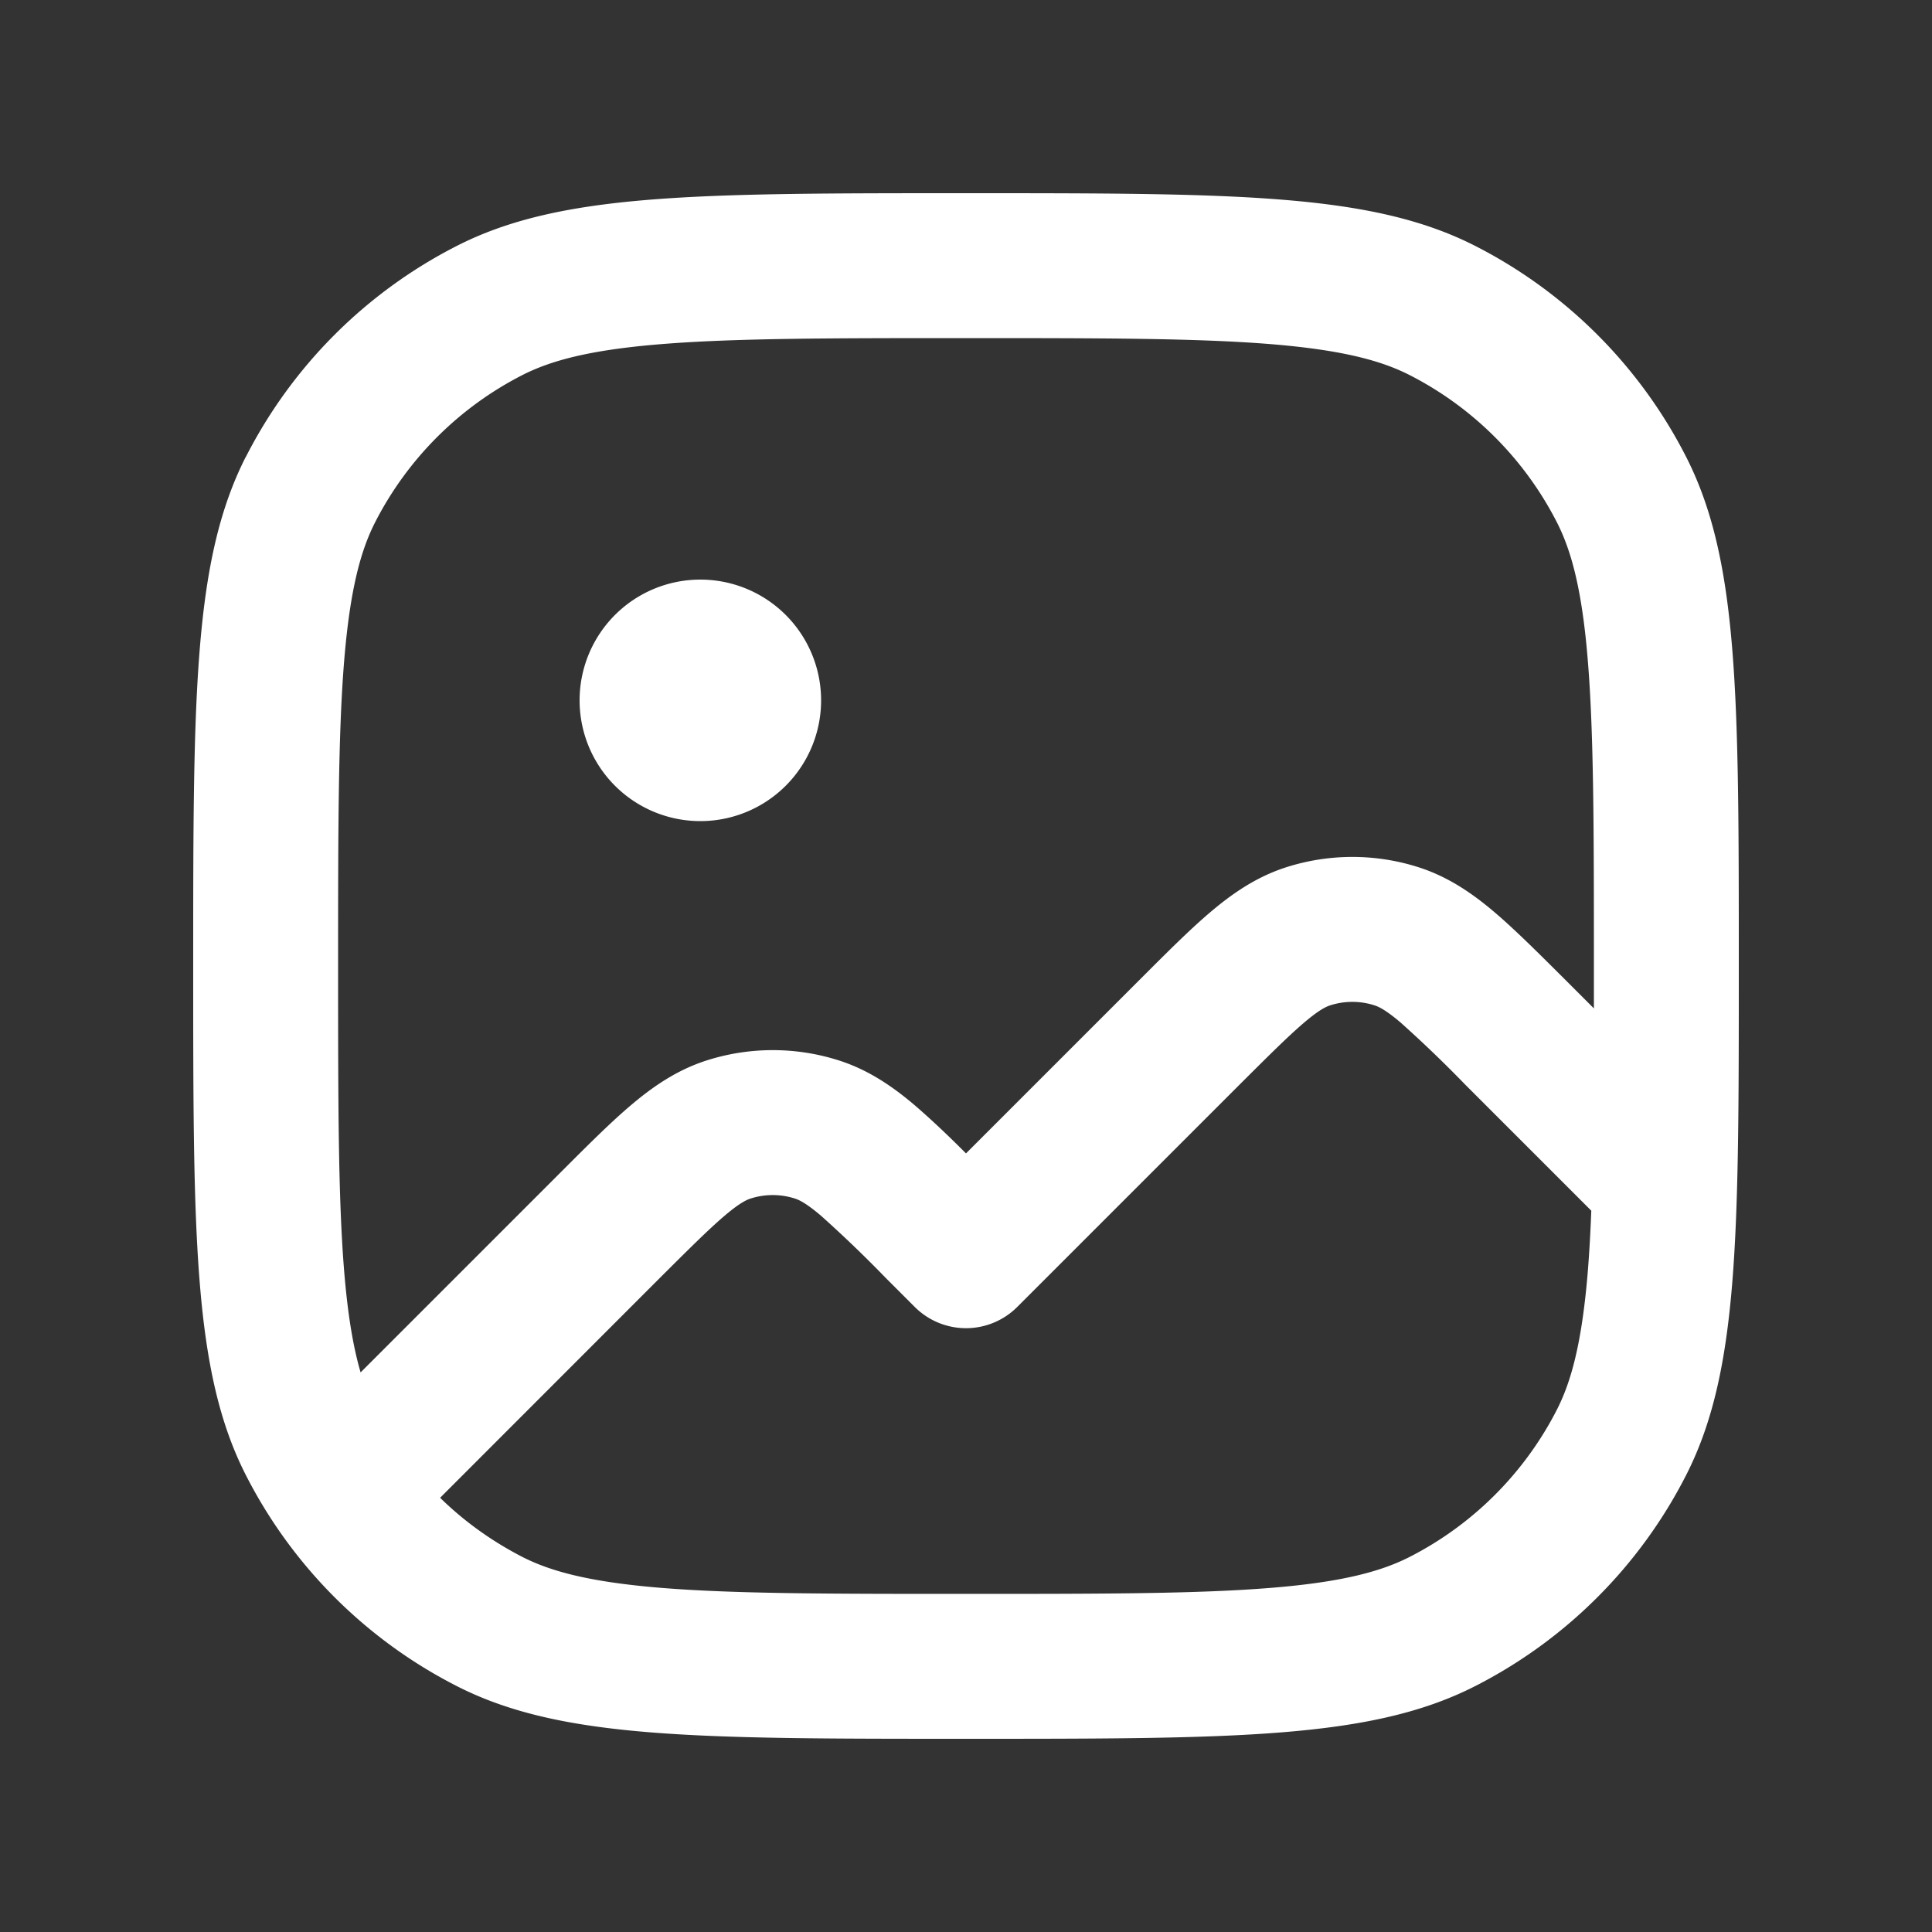 <svg height="20px" width="20px" xmlns="http://www.w3.org/2000/svg" fill="#fff"><rect width="100%" height="100%" fill="#333333" stroke="none"/><path fill="#fff" fill-rule="evenodd" d="M6.838 16.437c.759.062 1.737.063 3.162.063s2.403-.001 3.162-.063c.74-.06 1.139-.172 1.427-.318a3.5 3.5 0 0 0 1.53-1.53c.146-.288.257-.686.318-1.427q.023-.29.036-.628l-.003-.004-1.303-1.303a13 13 0 0 0-.666-.64c-.156-.133-.23-.166-.27-.179a.75.75 0 0 0-.463 0c-.04.013-.113.046-.269.179-.162.138-.36.335-.666.64L10.53 13.53a.75.75 0 0 1-1.06 0l-.303-.303a13 13 0 0 0-.666-.64c-.156-.133-.23-.166-.27-.179a.75.75 0 0 0-.463 0c-.04.013-.113.046-.269.179-.162.138-.36.335-.666.64l-2.277 2.278c.25.245.539.452.855.614.288.146.686.257 1.427.318m9.39-6.27.272.272V10c0-1.425-.001-2.403-.063-3.162-.06-.74-.172-1.139-.318-1.427a3.5 3.5 0 0 0-1.53-1.53c-.288-.146-.686-.257-1.427-.318C12.403 3.501 11.425 3.5 10 3.5s-2.403.001-3.162.063c-.74.06-1.139.172-1.427.318a3.5 3.5 0 0 0-1.53 1.53c-.146.288-.257.686-.318 1.427C3.501 7.597 3.5 8.575 3.5 10s.001 2.403.063 3.162c.038.463.096.793.17 1.045l2.04-2.04.02-.02c.28-.28.52-.521.736-.704.226-.192.473-.363.776-.462a2.25 2.25 0 0 1 1.39 0c.303.099.55.27.776.462q.239.206.529.497l1.773-1.773.02-.02c.28-.28.52-.521.736-.704.226-.192.473-.363.776-.462a2.25 2.25 0 0 1 1.39 0c.303.099.55.27.776.462.215.183.456.424.736.703zM2.544 4.73C2 5.8 2 7.2 2 10s0 4.2.545 5.27a5 5 0 0 0 2.185 2.185C5.8 18 7.2 18 10 18s4.2 0 5.27-.545a5 5 0 0 0 2.185-2.185C18 14.2 18 12.8 18 10s0-4.2-.545-5.27a5 5 0 0 0-2.185-2.185C14.2 2 12.8 2 10 2s-4.2 0-5.27.545A5 5 0 0 0 2.545 4.73M7.25 6a1.25 1.25 0 1 0 0 2.5 1.25 1.25 0 0 0 0-2.5" clip-rule="evenodd"></path></svg>